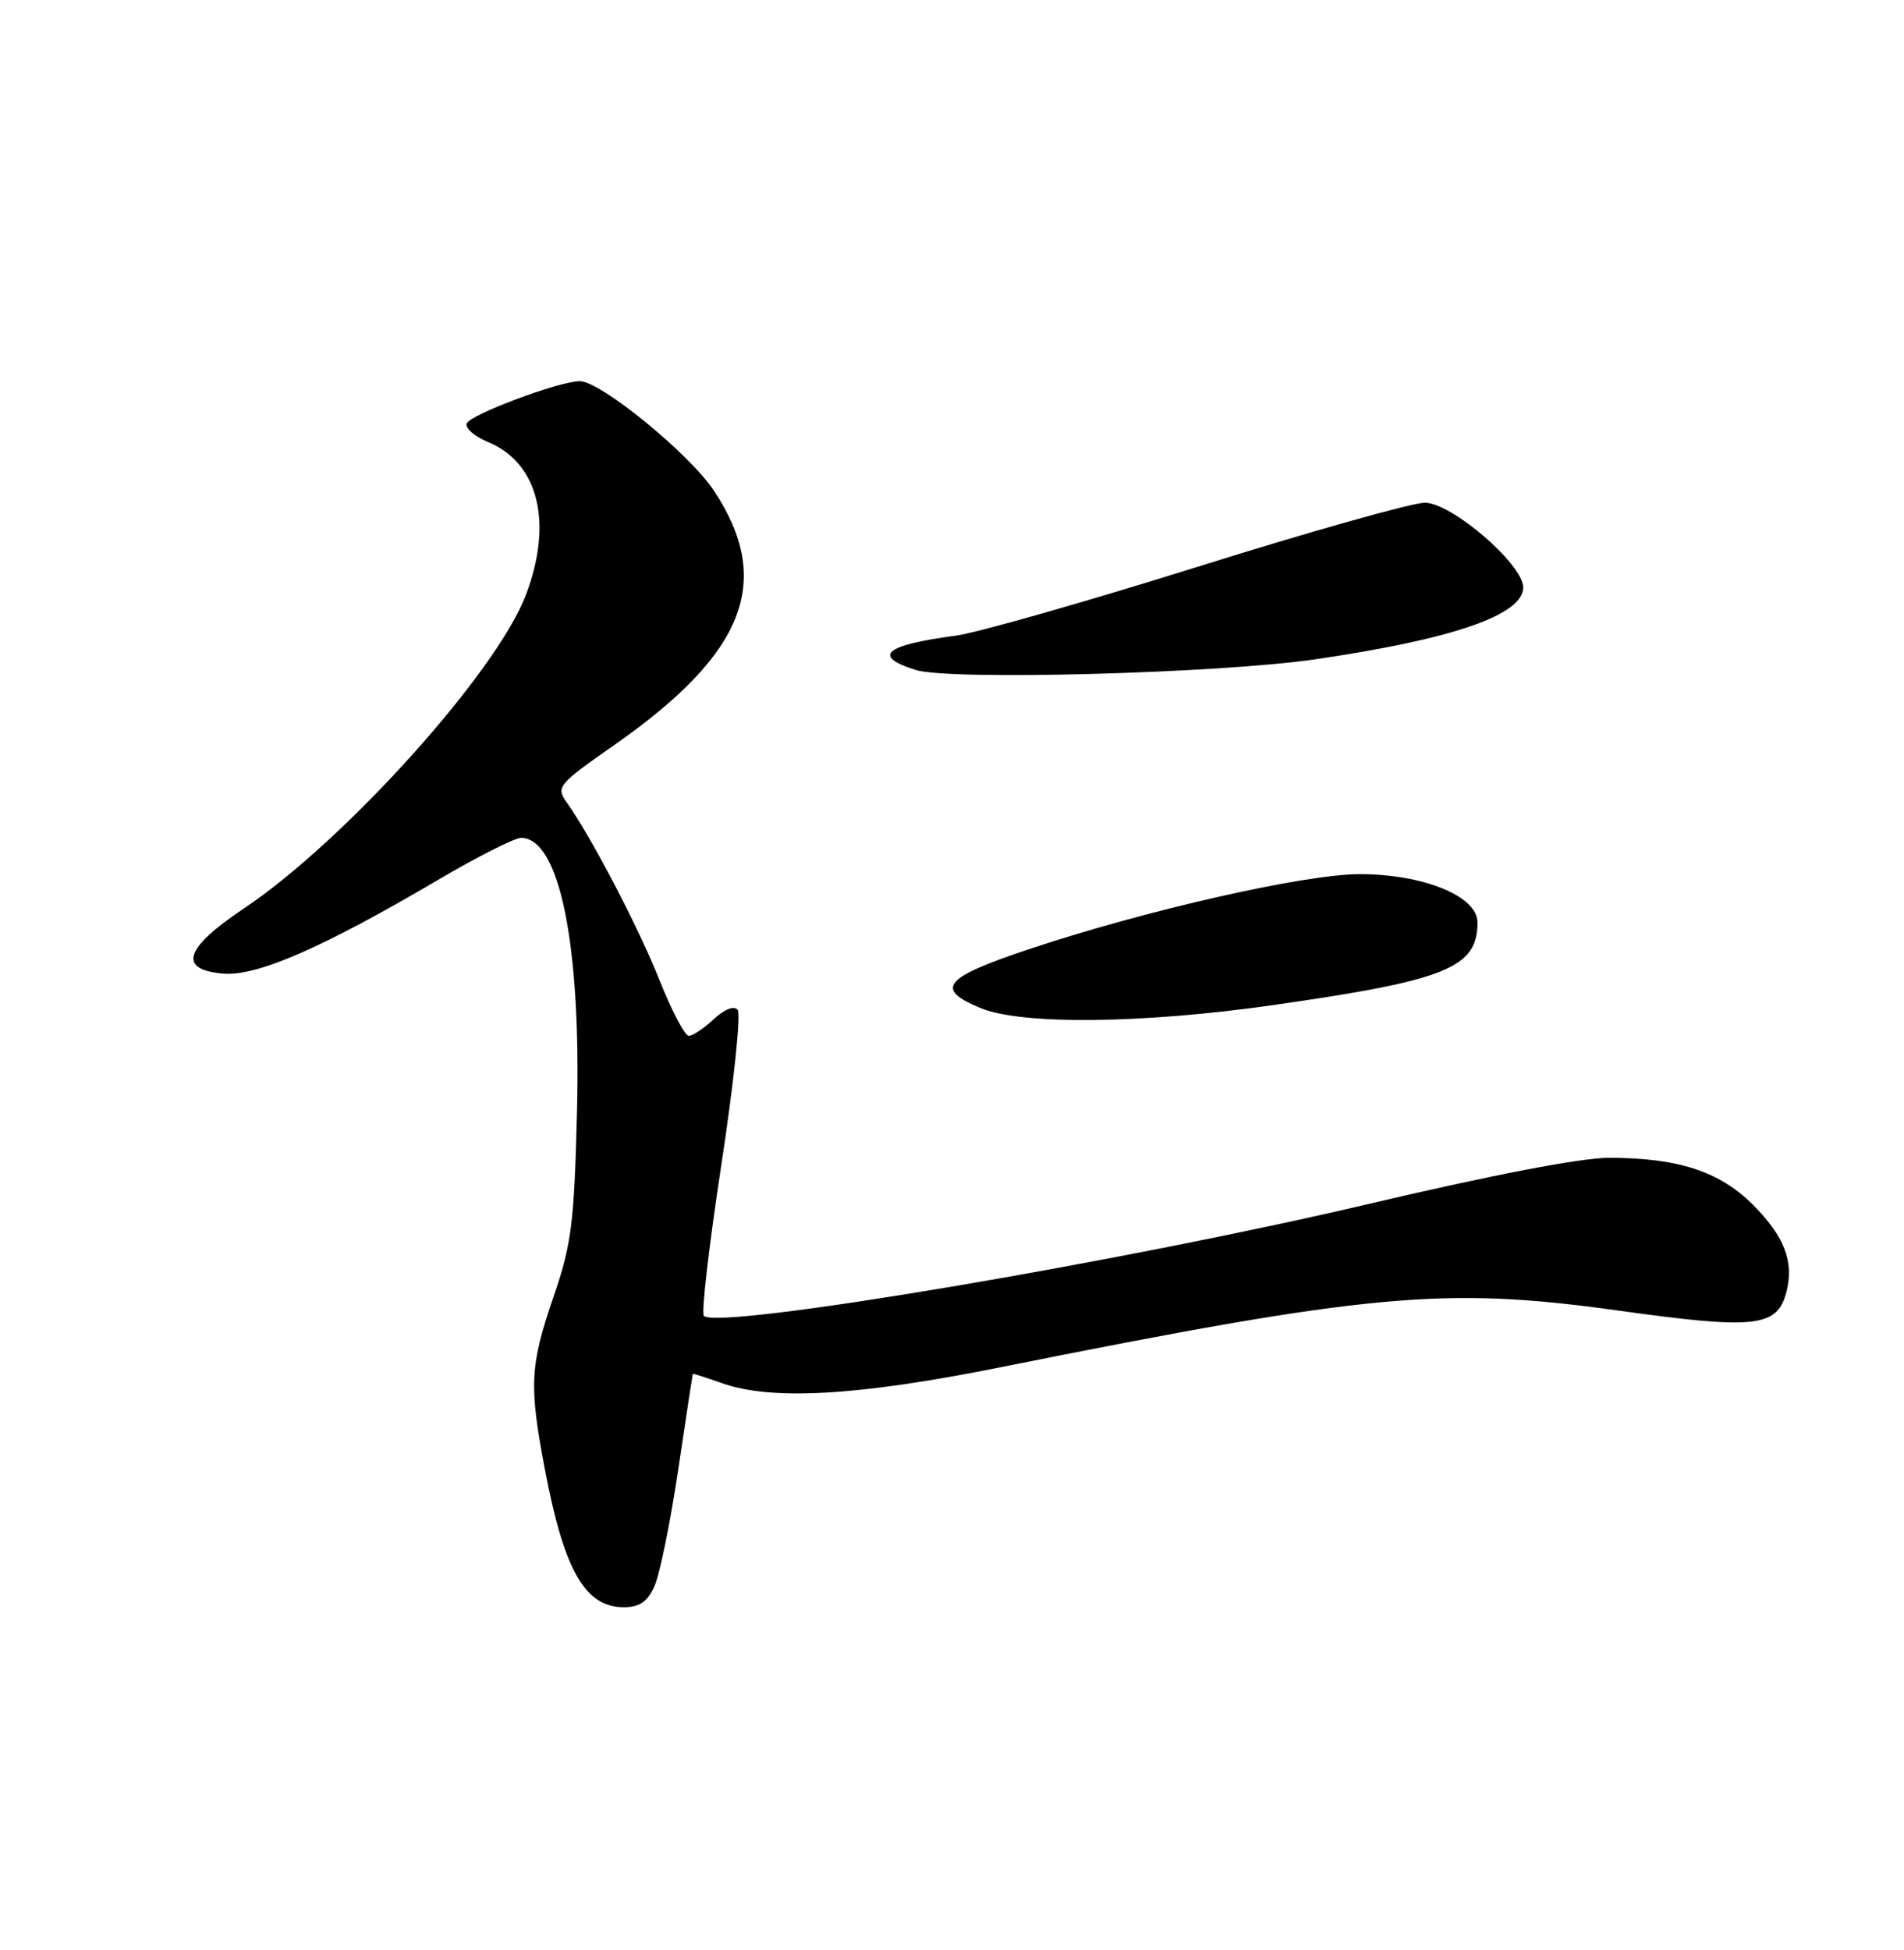 <?xml version="1.0" encoding="UTF-8" standalone="no"?>
<!DOCTYPE svg PUBLIC "-//W3C//DTD SVG 1.1//EN" "http://www.w3.org/Graphics/SVG/1.1/DTD/svg11.dtd" >
<svg xmlns="http://www.w3.org/2000/svg" xmlns:xlink="http://www.w3.org/1999/xlink" version="1.1" viewBox="0 0 250 256">
 <g >
 <path fill="currentColor"
d=" M 85.92 208.27 C 86.61 206.77 88.01 199.91 89.04 193.02 C 90.07 186.14 90.93 180.44 90.96 180.37 C 90.98 180.30 92.69 180.84 94.75 181.57 C 101.26 183.90 112.59 183.26 131.20 179.53 C 179.80 169.79 189.64 168.88 212.32 172.03 C 230.58 174.58 233.39 174.26 234.58 169.53 C 235.57 165.59 234.28 162.28 230.13 158.13 C 225.78 153.78 220.30 152.00 211.26 152.00 C 207.61 152.00 195.87 154.25 179.96 158.00 C 147.40 165.68 94.29 174.63 92.42 172.75 C 92.06 172.40 93.11 163.42 94.73 152.81 C 96.35 142.19 97.31 133.08 96.85 132.56 C 96.36 132.00 95.09 132.51 93.70 133.81 C 92.42 135.02 90.95 135.99 90.44 135.99 C 89.92 135.98 88.21 132.72 86.62 128.74 C 83.87 121.81 77.64 109.88 74.43 105.37 C 72.97 103.31 73.20 103.02 80.81 97.70 C 97.89 85.73 101.57 76.25 93.75 64.43 C 90.52 59.55 78.78 49.98 76.10 50.04 C 73.25 50.10 61.63 54.47 61.27 55.61 C 61.08 56.23 62.34 57.31 64.08 58.03 C 70.71 60.78 72.65 68.63 69.05 78.10 C 65.20 88.26 45.25 110.42 32.00 119.28 C 24.19 124.50 23.31 127.32 29.34 127.82 C 33.77 128.18 42.42 124.40 57.52 115.51 C 62.67 112.48 67.58 110.00 68.42 110.00 C 73.46 110.00 76.31 124.01 75.76 146.00 C 75.39 160.64 75.04 163.38 72.67 170.27 C 69.58 179.27 69.45 181.87 71.53 192.83 C 74.06 206.18 76.81 211.00 81.91 211.00 C 83.95 211.00 85.00 210.29 85.92 208.27 Z  M 167.17 131.95 C 189.97 128.69 194.00 127.06 194.00 121.09 C 194.00 117.66 186.93 114.77 178.56 114.76 C 171.27 114.76 150.39 119.50 135.02 124.64 C 123.87 128.37 122.69 129.83 128.75 132.34 C 134.13 134.57 149.95 134.41 167.17 131.95 Z  M 172.66 86.56 C 190.76 83.92 200.00 80.73 200.00 77.12 C 200.00 74.08 190.60 66.00 187.08 66.00 C 185.42 66.00 172.01 69.78 157.28 74.40 C 142.55 79.01 128.25 83.09 125.50 83.45 C 116.13 84.69 114.44 86.14 120.25 87.96 C 124.72 89.35 159.94 88.41 172.66 86.56 Z "/>
</g>
</svg>